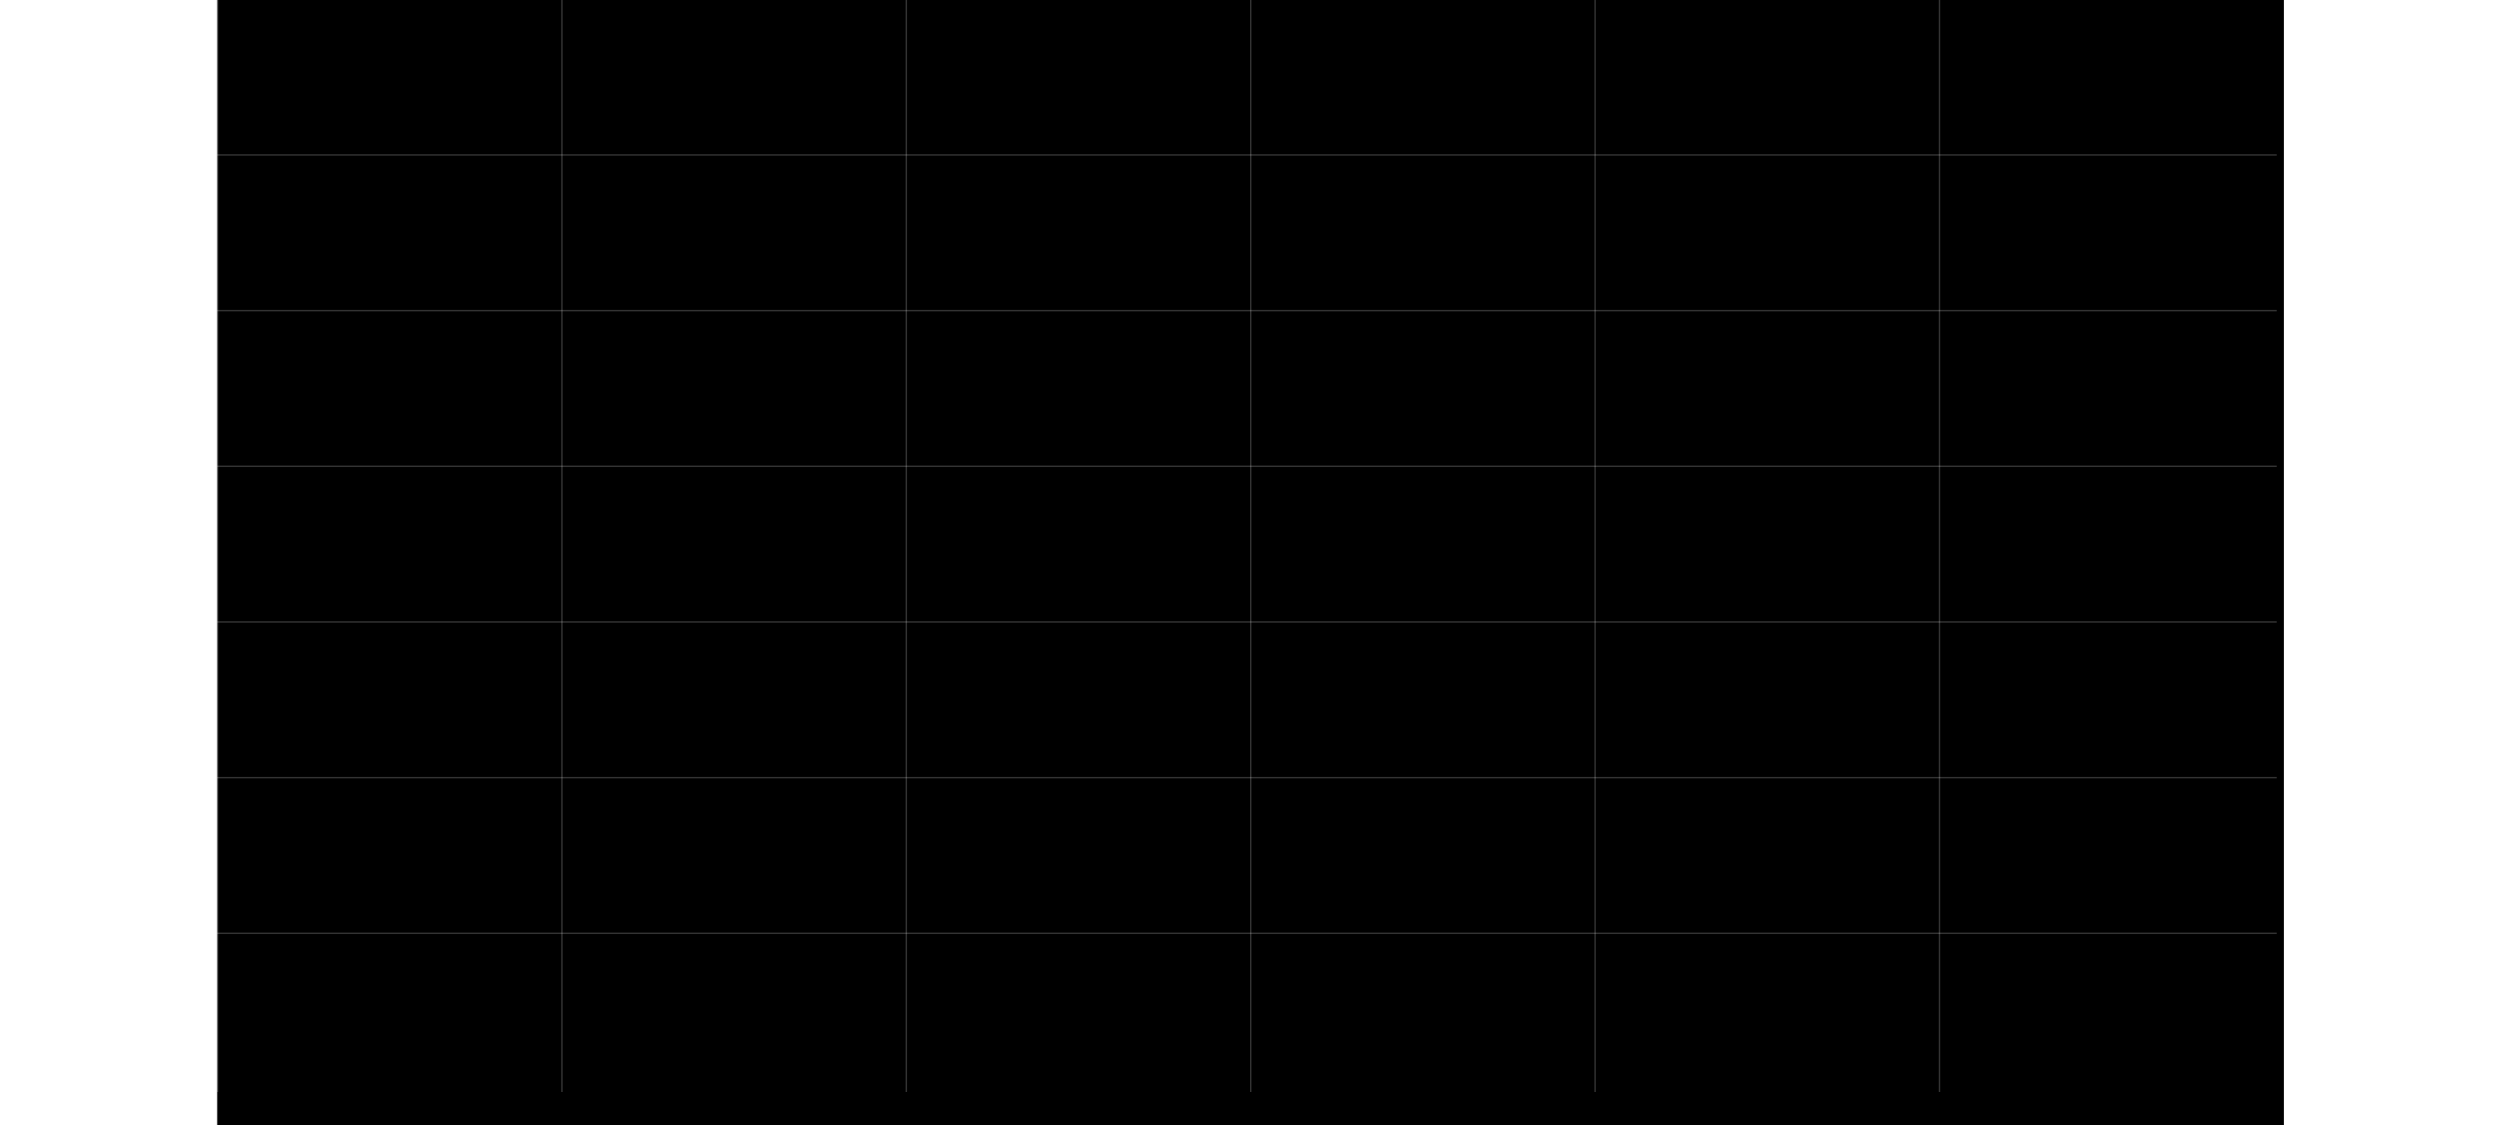 <svg width="1000" height="450" viewBox="0 0 1440 784" fill="none" xmlns="http://www.w3.org/2000/svg">
<rect x="0" y="0" width="1440" height="784" fill="#808080" stroke="none"/>
<path d="M0.5 0H1440.5V784H0.5V0Z" fill="black"/>
<line x1="240.499" y1="1.81003e-08" x2="240.499" y2="761" stroke="white" stroke-opacity="0.2"/>
<line x1="480.501" y1="1.81003e-08" x2="480.501" y2="761" stroke="white" stroke-opacity="0.2"/>
<line x1="720.5" y1="1.8424e-08" x2="720.5" y2="761" stroke="white" stroke-opacity="0.2"/>
<line x1="960.499" y1="1.81003e-08" x2="960.499" y2="761" stroke="white" stroke-opacity="0.2"/>
<line x1="1200.5" y1="1.81003e-08" x2="1200.5" y2="761" stroke="white" stroke-opacity="0.2"/>
<line x1="0.5" y1="2.18556e-08" x2="0.5" y2="761" stroke="white" stroke-opacity="0.2"/>
<line x1="4.35159e-08" y1="541.925" x2="1435.51" y2="541.925" stroke="white" stroke-opacity="0.2"/>
<line x1="4.36367e-08" y1="433.44" x2="1435.51" y2="433.44" stroke="white" stroke-opacity="0.2"/>
<line x1="4.36367e-08" y1="324.955" x2="1435.51" y2="324.955" stroke="white" stroke-opacity="0.2"/>
<line x1="4.36367e-08" y1="216.47" x2="1435.51" y2="216.47" stroke="white" stroke-opacity="0.2"/>
<line x1="4.35159e-08" y1="107.985" x2="1435.51" y2="107.985" stroke="white" stroke-opacity="0.2"/>
<line x1="4.35159e-08" y1="-0.5" x2="1435.51" y2="-0.5" stroke="white" stroke-opacity="0.2"/>
<line x1="2.18556e-08" y1="650.41" x2="1435.51" y2="650.41" stroke="white" stroke-opacity="0.2"/>
</svg>
